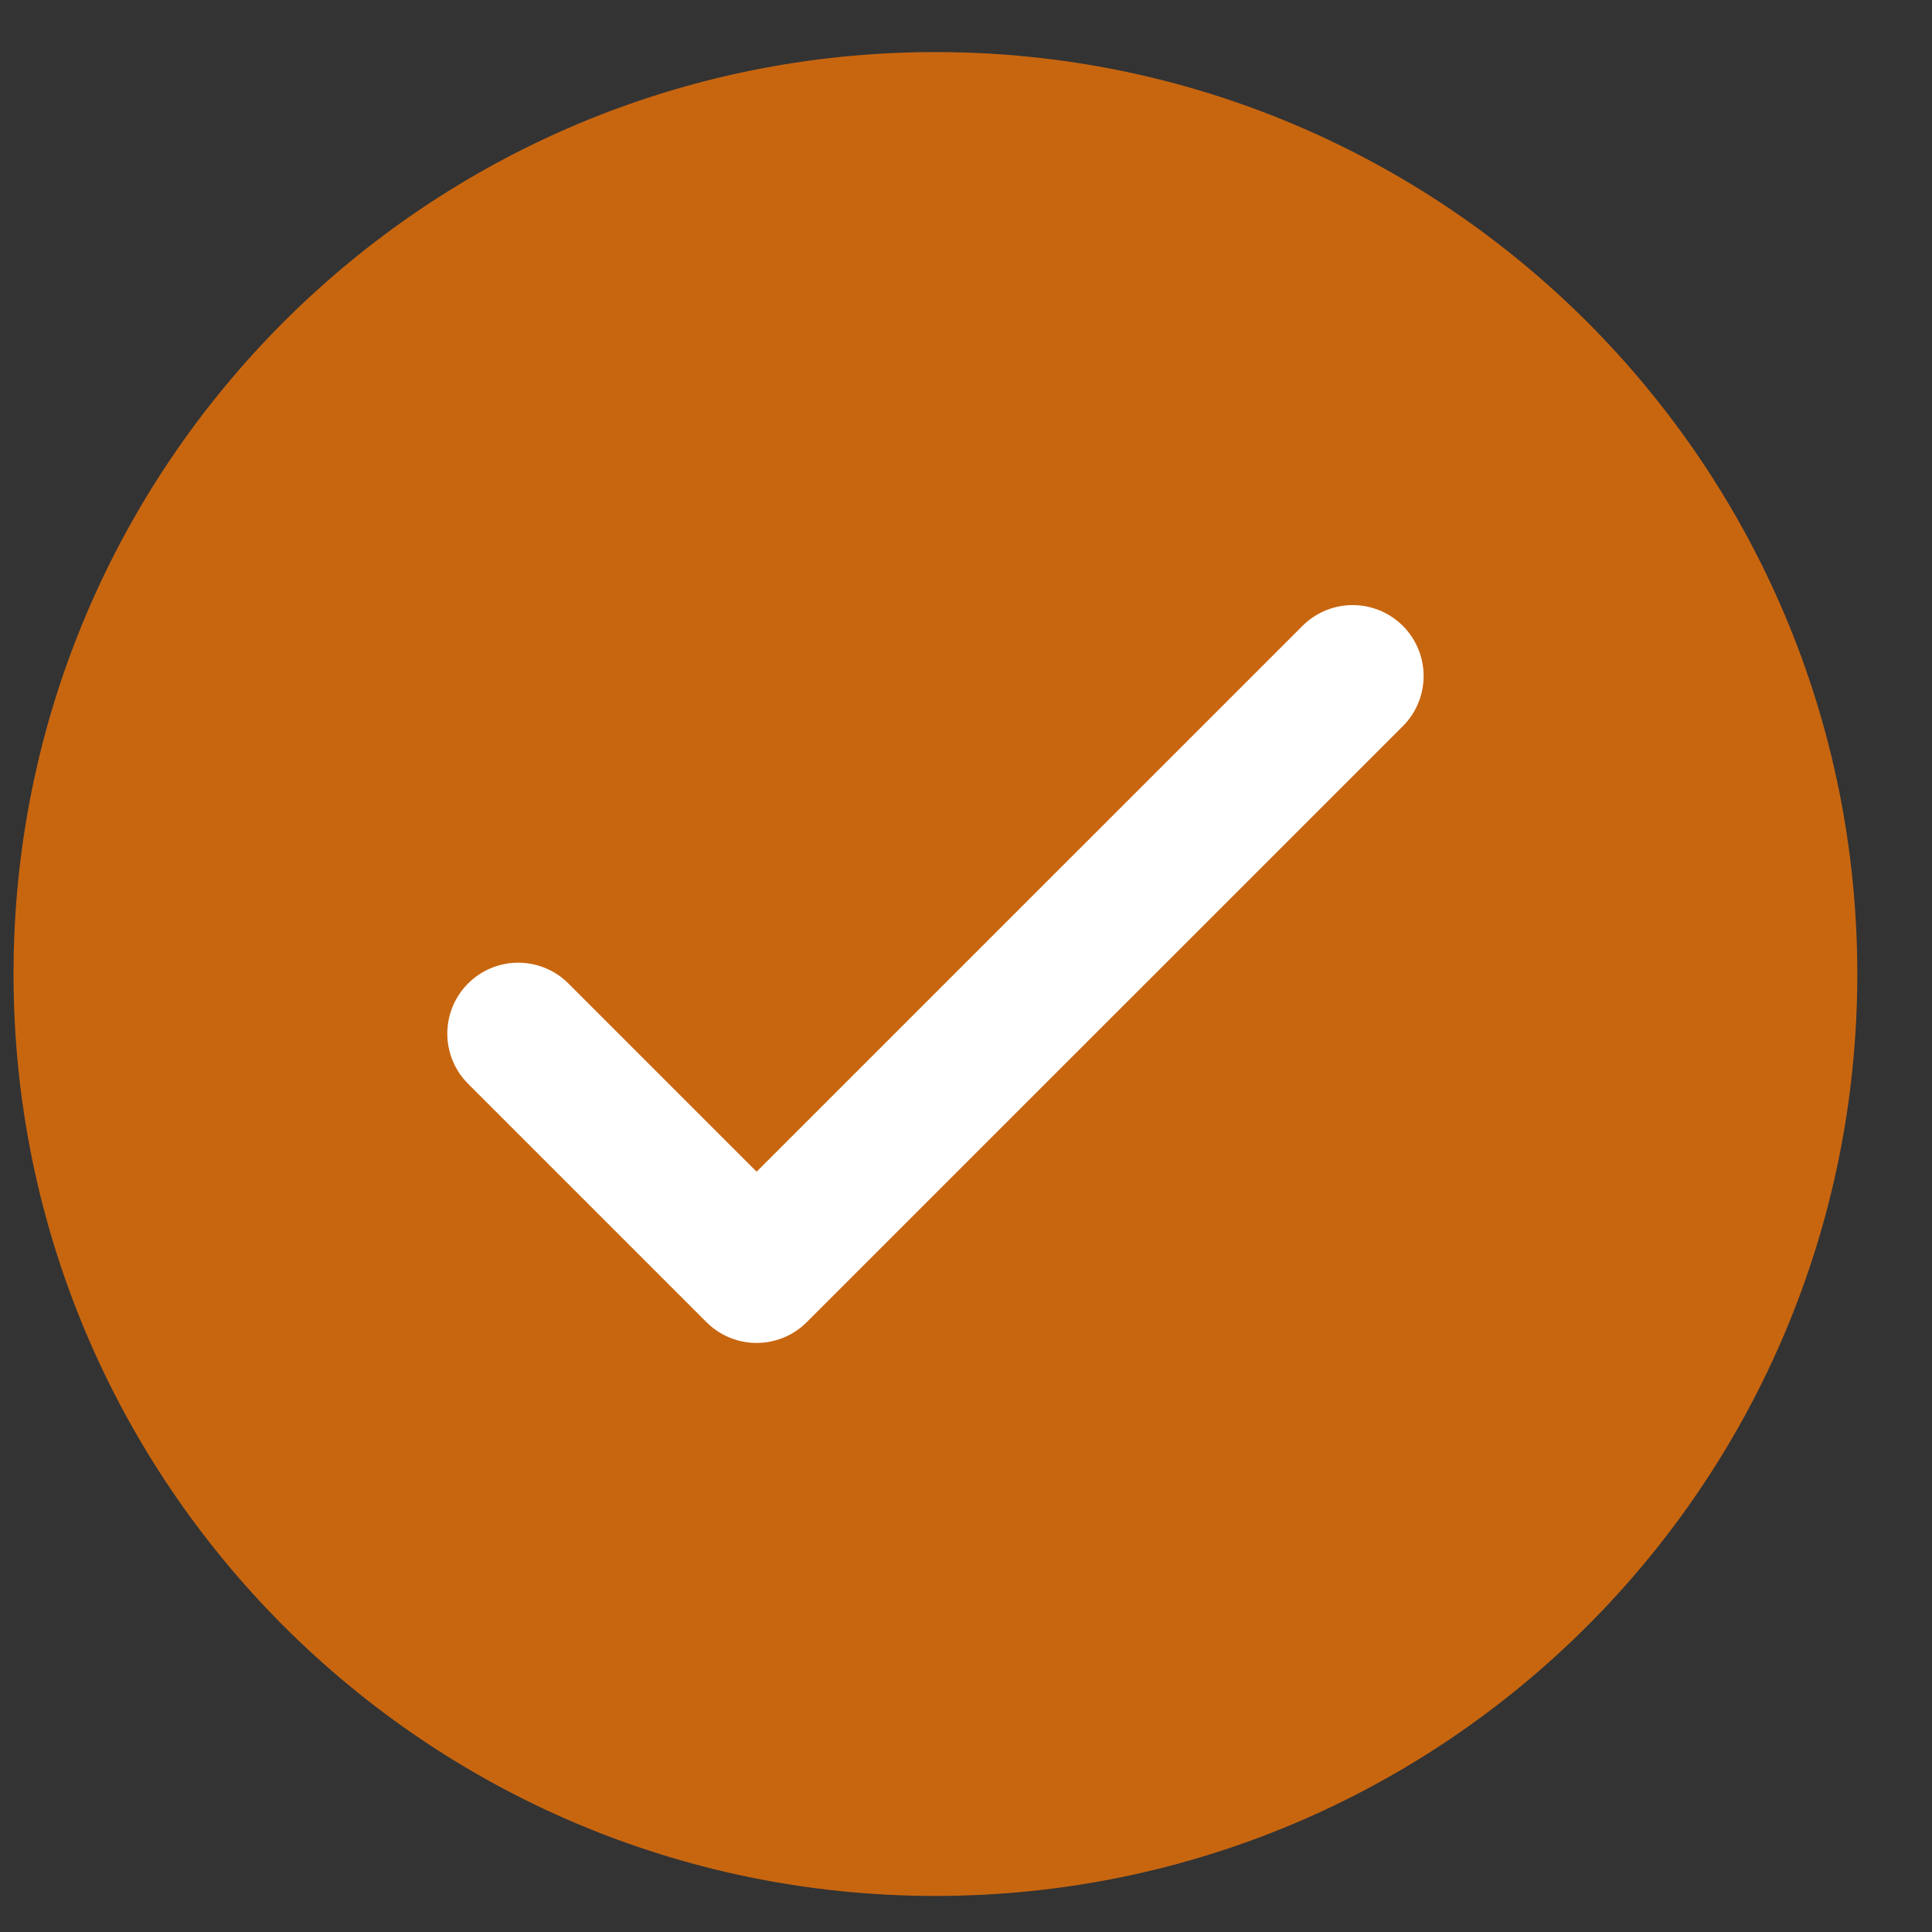 <svg width="21" height="21" fill="none" xmlns="http://www.w3.org/2000/svg"><rect width="100%" height="100%" fill="#333333" stroke="none"/><path d="M10.168 20.608c5.534 0 10.02-4.486 10.02-10.021 0-5.535-4.486-10.021-10.02-10.021C4.633.566.147 5.052.147 10.586c0 5.536 4.486 10.022 10.02 10.022z" fill="#C86610"/><path d="M5.633 11.235l2.591 2.591 6.479-6.478" stroke="#fff" stroke-width="1.542" stroke-linecap="round" stroke-linejoin="round"/></svg>